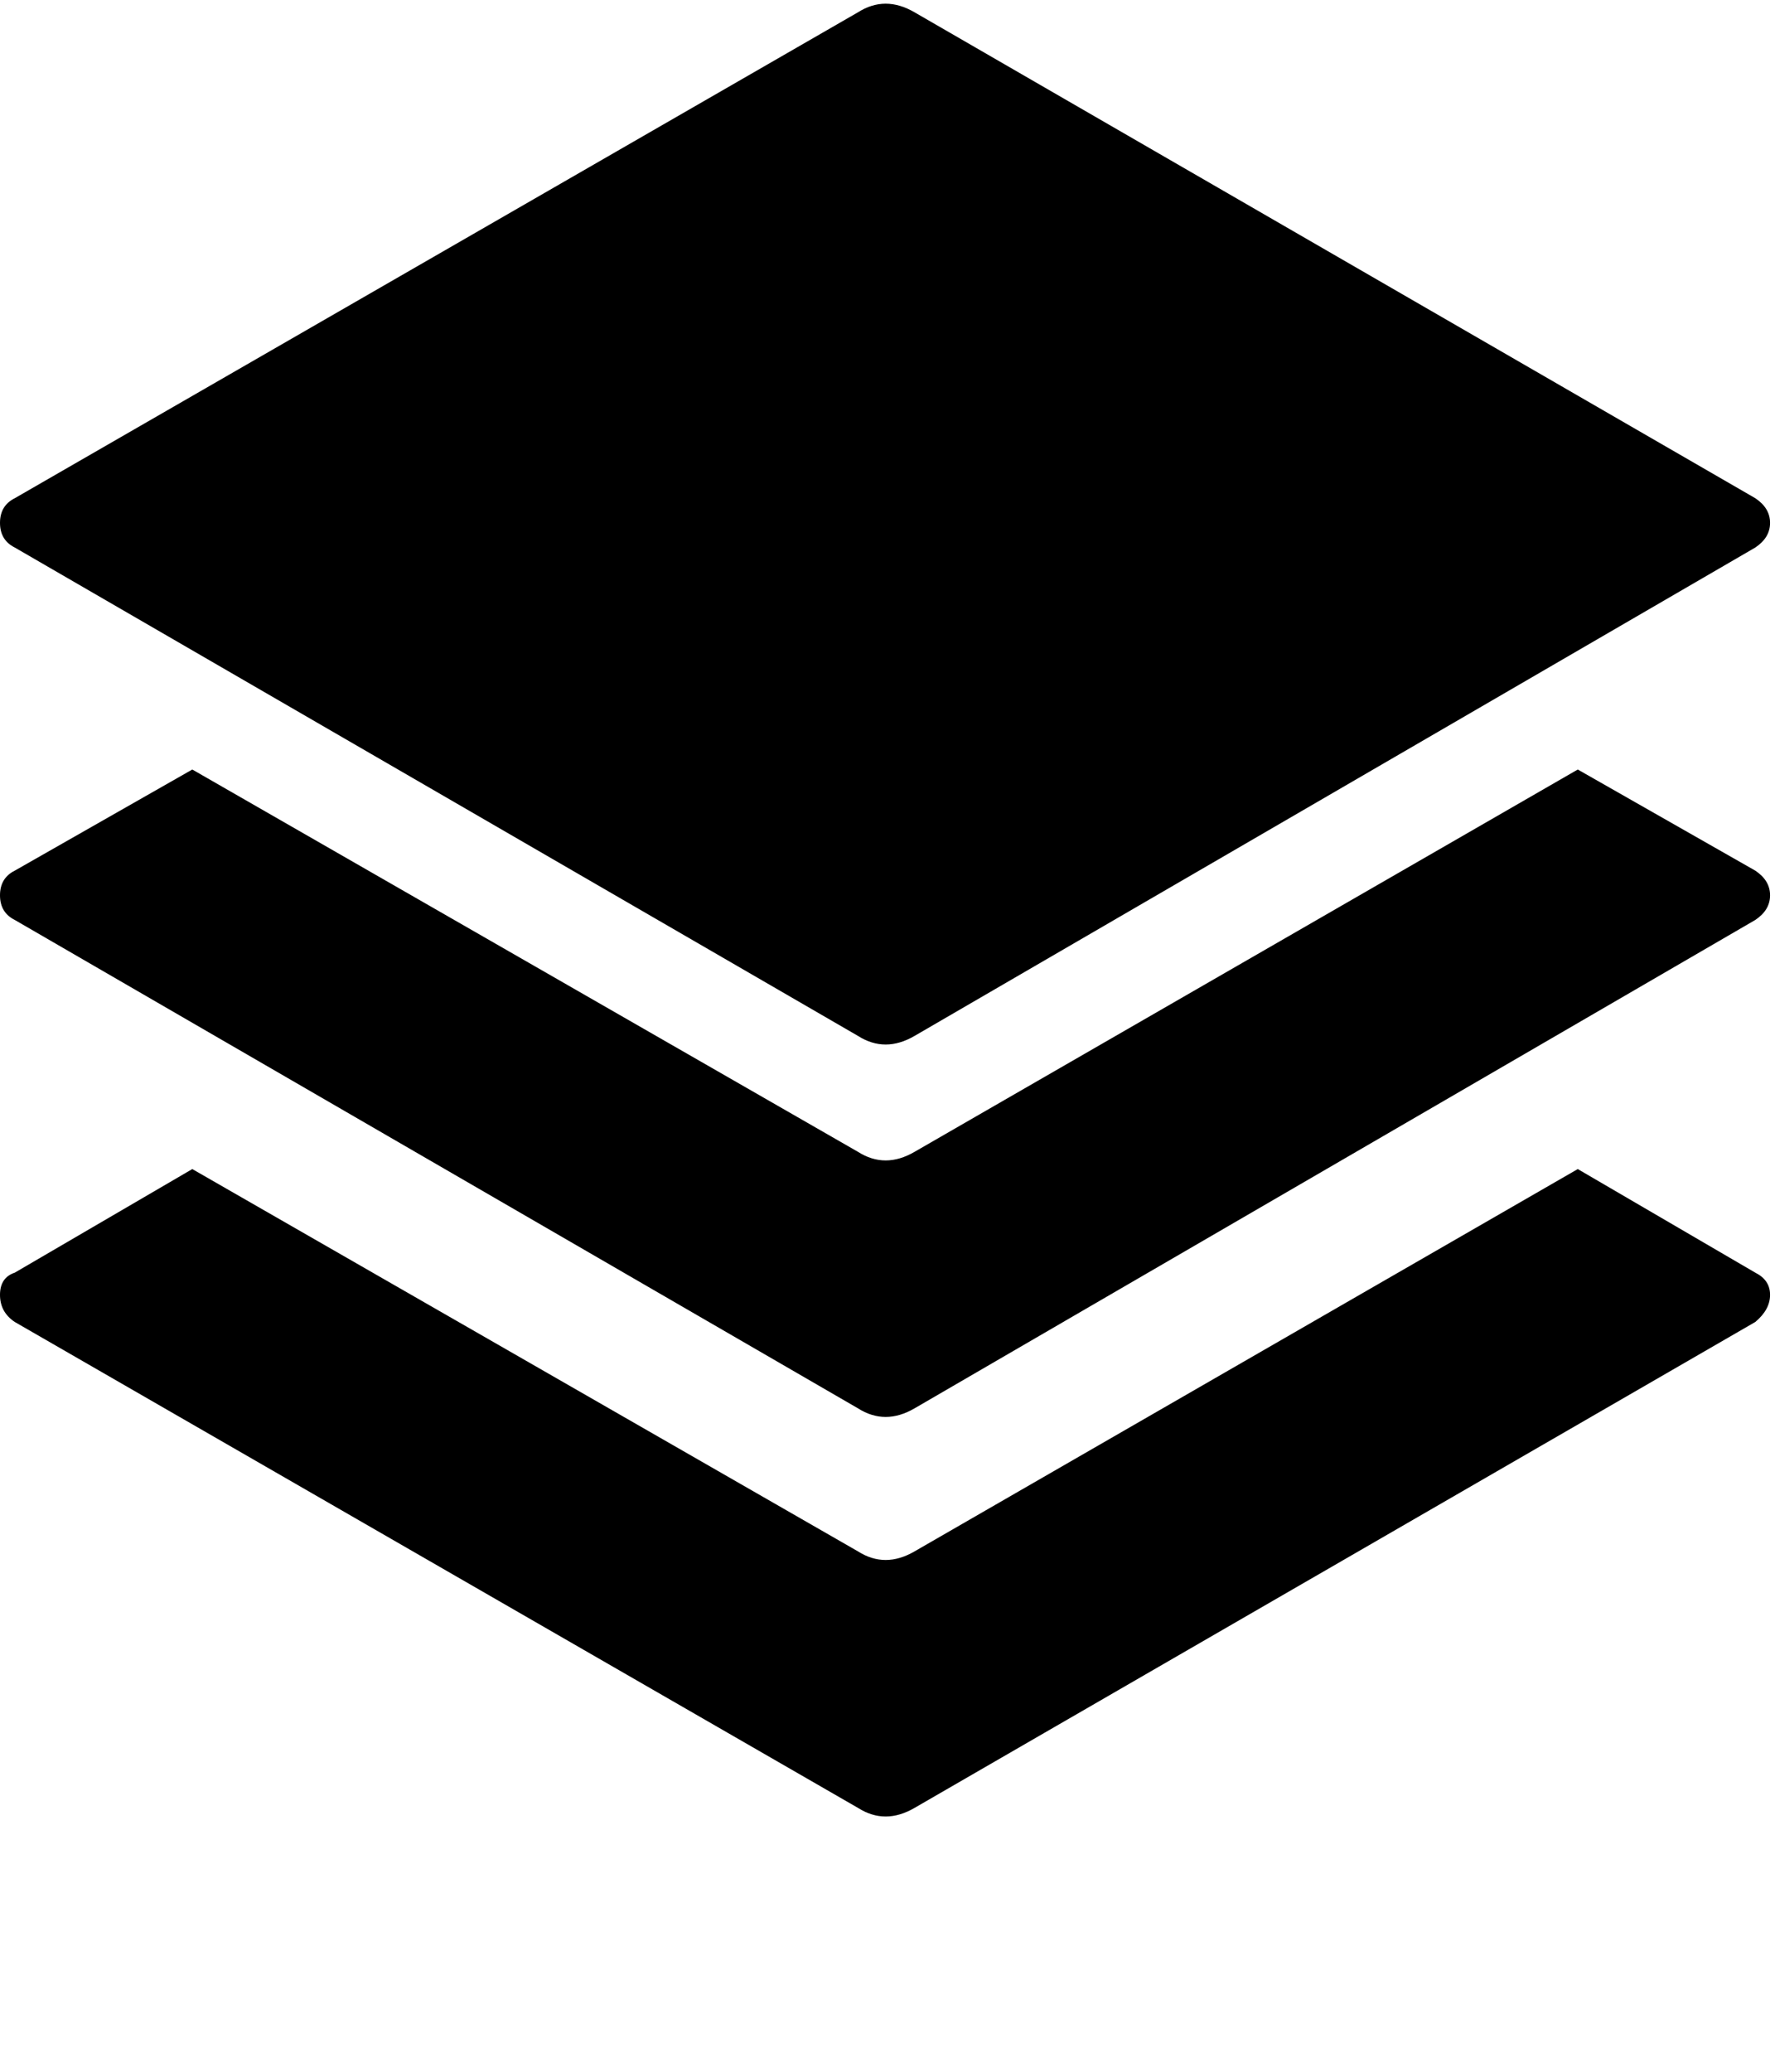 <svg xmlns="http://www.w3.org/2000/svg" width="3em" height="3.5em" viewBox="0 0 720 840"><path fill="currentColor" d="M712 353q6 4 6 10t-6 10L371 571q-12 7-23 0L6 373q-6-3-6-10t6-10l72-41l270 155q11 7 23 0l269-155zm0 163q6 3 6 9t-6 11L371 733q-12 7-23 0L6 536q-6-4-6-11t6-9l72-42l270 155q11 7 23 0l269-155zM6 222q-6-3-6-10t6-10L348 5q11-7 23 0l341 197q6 4 6 10t-6 10L371 420q-12 7-23 0z"/></svg>